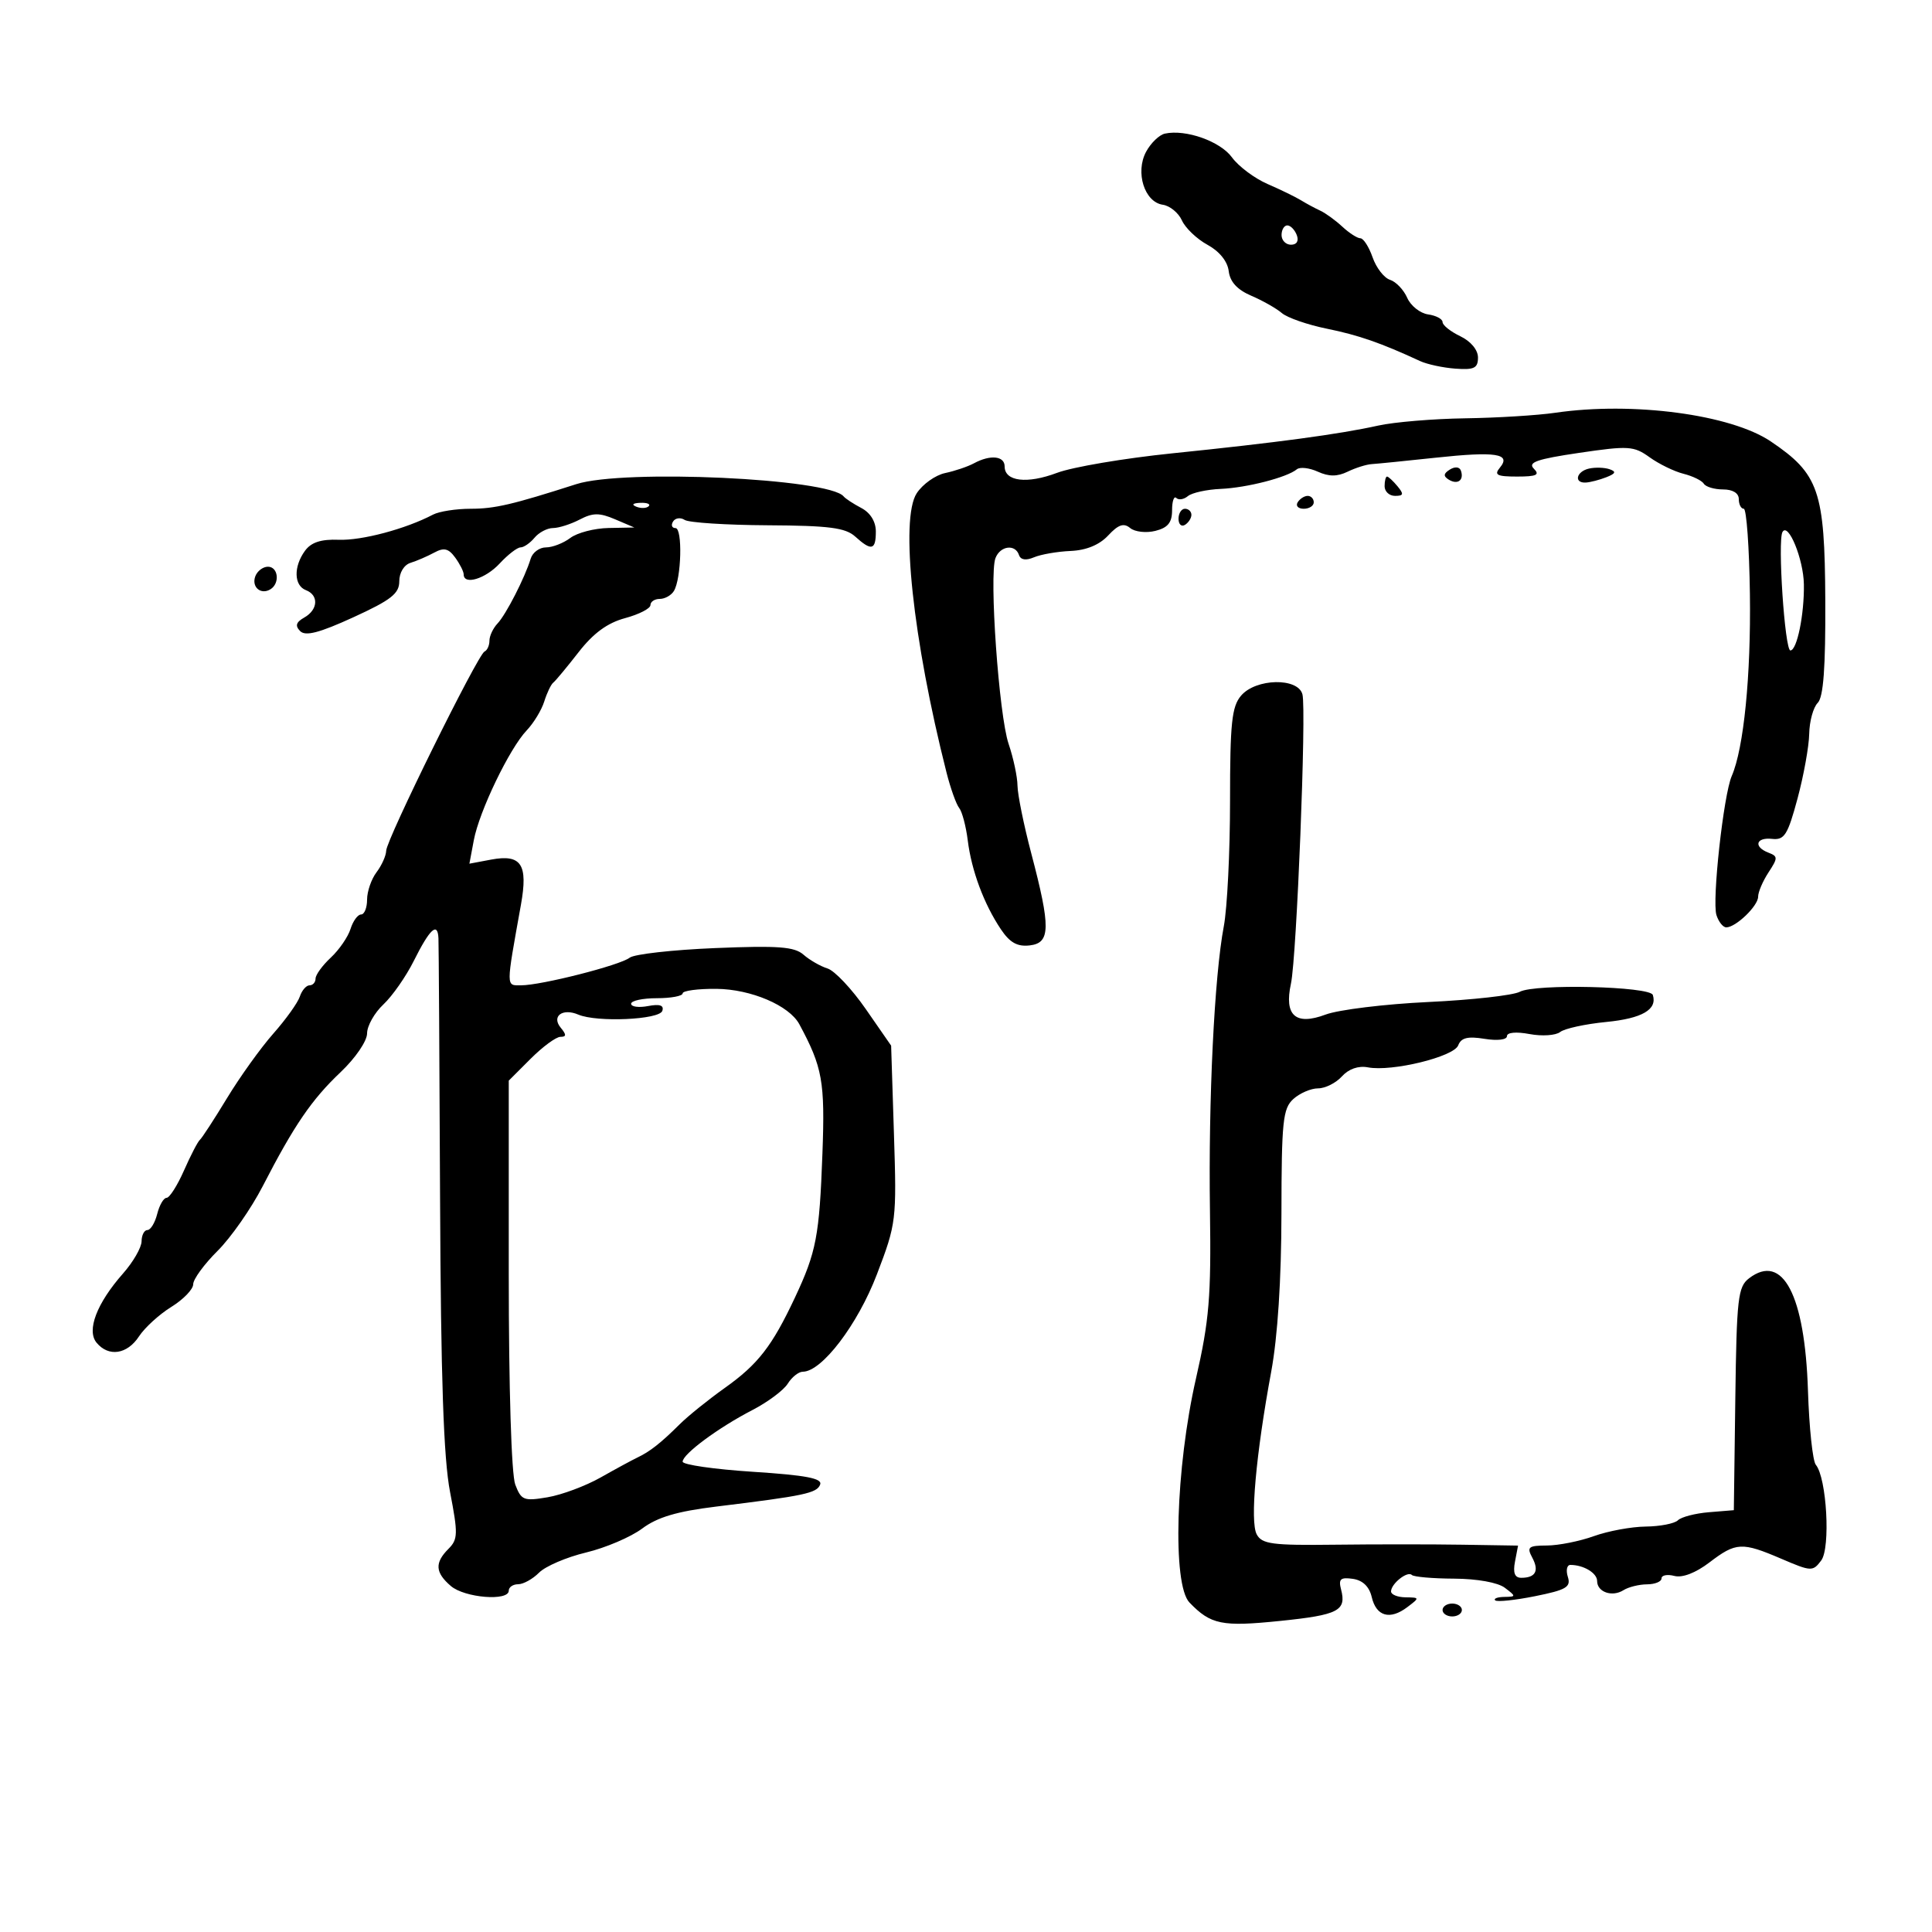 <svg xmlns="http://www.w3.org/2000/svg" width="300" height="300" viewBox="0 0 300 300" version="1.1">
	<path d="M 180.895 20.745 C 180.012 20.935, 178.692 22.208, 177.961 23.573 C 176.256 26.758, 177.713 31.380, 180.551 31.791 C 181.656 31.951, 182.997 33.049, 183.530 34.230 C 184.064 35.412, 185.850 37.115, 187.500 38.014 C 189.352 39.023, 190.613 40.586, 190.795 42.100 C 190.995 43.763, 192.120 44.992, 194.295 45.921 C 196.058 46.675, 198.193 47.885, 199.041 48.611 C 199.888 49.337, 203.038 50.431, 206.041 51.041 C 210.953 52.040, 214.418 53.244, 220.500 56.062 C 221.600 56.572, 224.075 57.104, 226 57.244 C 228.911 57.457, 229.500 57.166, 229.500 55.513 C 229.500 54.333, 228.385 52.992, 226.750 52.209 C 225.238 51.484, 224 50.497, 224 50.015 C 224 49.533, 222.988 48.995, 221.750 48.820 C 220.512 48.644, 219.054 47.483, 218.509 46.241 C 217.964 44.998, 216.764 43.742, 215.843 43.450 C 214.921 43.158, 213.703 41.587, 213.136 39.959 C 212.568 38.332, 211.715 37, 211.241 37 C 210.766 37, 209.505 36.190, 208.439 35.200 C 207.372 34.209, 205.825 33.087, 205 32.706 C 204.175 32.325, 202.825 31.597, 202 31.090 C 201.175 30.582, 198.846 29.449, 196.825 28.572 C 194.804 27.695, 192.317 25.833, 191.297 24.434 C 189.482 21.942, 184.135 20.046, 180.895 20.745 M 199 36.500 C 199 37.325, 199.661 38, 200.469 38 C 201.363 38, 201.712 37.414, 201.362 36.500 C 201.045 35.675, 200.384 35, 199.893 35 C 199.402 35, 199 35.675, 199 36.500 M 241.500 64.094 C 238.750 64.496, 232.450 64.884, 227.500 64.956 C 222.550 65.028, 216.475 65.537, 214 66.086 C 207.964 67.426, 198.257 68.733, 182 70.397 C 174.575 71.158, 166.538 72.519, 164.141 73.422 C 159.472 75.182, 156 74.760, 156 72.433 C 156 70.793, 153.780 70.563, 151.236 71.940 C 150.281 72.456, 148.268 73.139, 146.763 73.455 C 145.257 73.772, 143.271 75.183, 142.348 76.591 C 139.743 80.568, 141.741 99.303, 146.975 119.961 C 147.596 122.414, 148.481 124.889, 148.940 125.461 C 149.399 126.032, 149.999 128.300, 150.273 130.500 C 150.857 135.199, 152.790 140.384, 155.418 144.302 C 156.811 146.378, 157.972 147.026, 159.899 146.802 C 163.130 146.427, 163.169 144.031, 160.131 132.500 C 158.972 128.100, 158.012 123.375, 157.997 122 C 157.983 120.625, 157.360 117.700, 156.614 115.500 C 155.110 111.069, 153.571 89.282, 154.576 86.663 C 155.311 84.747, 157.646 84.438, 158.227 86.180 C 158.481 86.943, 159.305 87.069, 160.560 86.538 C 161.627 86.085, 164.184 85.642, 166.243 85.553 C 168.685 85.448, 170.714 84.611, 172.080 83.145 C 173.657 81.451, 174.497 81.168, 175.491 81.992 C 176.216 82.594, 177.977 82.793, 179.404 82.435 C 181.352 81.946, 182 81.145, 182 79.225 C 182 77.818, 182.296 76.963, 182.658 77.325 C 183.020 77.687, 183.829 77.557, 184.456 77.036 C 185.084 76.516, 187.375 76.011, 189.548 75.916 C 193.625 75.736, 199.837 74.138, 201.373 72.873 C 201.853 72.478, 203.319 72.644, 204.631 73.242 C 206.348 74.024, 207.646 74.024, 209.259 73.243 C 210.491 72.645, 212.175 72.116, 213 72.066 C 213.825 72.017, 218.277 71.570, 222.894 71.075 C 232.285 70.066, 234.710 70.440, 232.903 72.617 C 231.960 73.753, 232.437 74, 235.578 74 C 238.604 74, 239.144 73.744, 238.169 72.769 C 237.194 71.794, 238.661 71.284, 245.219 70.319 C 252.886 69.191, 253.696 69.242, 256.150 71.006 C 257.607 72.054, 259.974 73.206, 261.409 73.567 C 262.845 73.927, 264.266 74.622, 264.568 75.111 C 264.871 75.600, 266.216 76, 267.559 76 C 269.062 76, 270 76.576, 270 77.500 C 270 78.325, 270.347 79, 270.771 79 C 271.195 79, 271.624 84.963, 271.724 92.250 C 271.898 104.912, 270.771 116.205, 268.904 120.500 C 267.629 123.434, 265.821 139.861, 266.528 142.089 C 266.862 143.140, 267.549 144, 268.056 144 C 269.541 144, 273 140.672, 273 139.243 C 273 138.520, 273.724 136.825, 274.608 135.475 C 276.086 133.220, 276.086 132.970, 274.608 132.403 C 272.243 131.496, 272.650 129.985, 275.185 130.262 C 277.083 130.469, 277.600 129.645, 279.118 124 C 280.079 120.425, 280.896 115.902, 280.933 113.950 C 280.970 111.997, 281.563 109.836, 282.250 109.147 C 283.143 108.252, 283.480 103.701, 283.430 93.197 C 283.348 76.215, 282.449 73.594, 274.964 68.544 C 268.763 64.359, 253.532 62.334, 241.500 64.094 M 225.143 72.907 C 224.137 73.532, 224.090 73.937, 224.960 74.475 C 226.332 75.323, 227.362 74.572, 226.854 73.095 C 226.646 72.489, 225.940 72.412, 225.143 72.907 M 246.750 72.758 C 244.763 73.199, 244.340 75.037, 246.250 74.930 C 246.938 74.891, 248.367 74.520, 249.427 74.105 C 250.887 73.532, 251.008 73.231, 249.927 72.859 C 249.142 72.590, 247.713 72.544, 246.750 72.758 M 89.500 75.174 C 79.557 78.360, 76.816 79, 73.102 79 C 70.831 79, 68.191 79.410, 67.236 79.911 C 63.001 82.134, 56.185 83.953, 52.609 83.815 C 49.848 83.709, 48.323 84.205, 47.359 85.524 C 45.564 87.979, 45.632 90.921, 47.500 91.638 C 49.528 92.417, 49.395 94.678, 47.250 95.888 C 45.964 96.614, 45.795 97.173, 46.611 97.999 C 47.432 98.829, 49.588 98.269, 54.861 95.855 C 60.730 93.169, 62 92.174, 62 90.263 C 62 88.921, 62.740 87.708, 63.750 87.396 C 64.713 87.098, 66.367 86.383, 67.427 85.808 C 68.937 84.988, 69.639 85.154, 70.677 86.572 C 71.404 87.568, 72 88.746, 72 89.191 C 72 90.907, 75.378 89.884, 77.588 87.500 C 78.862 86.125, 80.321 85, 80.830 85 C 81.339 85, 82.315 84.325, 83 83.500 C 83.685 82.675, 84.977 81.997, 85.872 81.994 C 86.768 81.990, 88.631 81.397, 90.014 80.676 C 92.062 79.607, 93.082 79.600, 95.514 80.637 L 98.500 81.910 94.500 81.987 C 92.300 82.029, 89.626 82.724, 88.559 83.532 C 87.491 84.339, 85.790 85, 84.777 85 C 83.765 85, 82.698 85.787, 82.405 86.750 C 81.511 89.690, 78.577 95.424, 77.252 96.821 C 76.564 97.548, 76 98.748, 76 99.488 C 76 100.228, 75.657 100.983, 75.239 101.167 C 74.192 101.625, 60.008 130.356, 59.968 132.098 C 59.951 132.869, 59.276 134.374, 58.468 135.441 C 57.661 136.509, 57 138.421, 57 139.691 C 57 140.961, 56.580 142, 56.067 142 C 55.554 142, 54.817 143.012, 54.428 144.250 C 54.040 145.488, 52.660 147.491, 51.361 148.702 C 50.062 149.913, 49 151.376, 49 151.952 C 49 152.529, 48.580 153, 48.067 153 C 47.554 153, 46.874 153.787, 46.554 154.750 C 46.235 155.713, 44.383 158.300, 42.438 160.500 C 40.494 162.700, 37.265 167.200, 35.262 170.500 C 33.260 173.800, 31.357 176.725, 31.033 177 C 30.710 177.275, 29.601 179.412, 28.571 181.750 C 27.540 184.088, 26.323 186, 25.867 186 C 25.411 186, 24.756 187.125, 24.411 188.500 C 24.066 189.875, 23.382 191, 22.892 191 C 22.401 191, 21.993 191.787, 21.984 192.750 C 21.975 193.713, 20.681 195.960, 19.108 197.743 C 15.016 202.384, 13.412 206.586, 15.001 208.501 C 16.862 210.744, 19.749 210.313, 21.580 207.518 C 22.475 206.152, 24.735 204.091, 26.603 202.936 C 28.472 201.782, 30 200.198, 30 199.417 C 30 198.637, 31.698 196.311, 33.772 194.249 C 35.847 192.187, 39.004 187.667, 40.788 184.204 C 45.679 174.714, 48.386 170.751, 52.899 166.474 C 55.188 164.305, 57 161.651, 57 160.468 C 57 159.302, 58.139 157.278, 59.532 155.970 C 60.924 154.662, 63.046 151.626, 64.246 149.223 C 66.746 144.216, 67.964 143.095, 68.083 145.691 C 68.129 146.686, 68.241 164.825, 68.333 186 C 68.455 214.087, 68.875 226.443, 69.886 231.686 C 71.136 238.167, 71.112 239.031, 69.636 240.507 C 67.473 242.669, 67.572 244.189, 70.011 246.278 C 72.161 248.118, 79 248.668, 79 247 C 79 246.450, 79.657 246, 80.461 246 C 81.265 246, 82.727 245.188, 83.711 244.196 C 84.695 243.203, 87.975 241.798, 91 241.073 C 94.025 240.348, 97.946 238.675, 99.714 237.354 C 102.078 235.588, 105.117 234.686, 111.214 233.941 C 124.915 232.267, 126.840 231.859, 127.352 230.525 C 127.722 229.561, 125.163 229.073, 116.921 228.539 C 110.915 228.150, 106 227.442, 106 226.967 C 106 225.790, 111.558 221.678, 116.831 218.952 C 119.213 217.721, 121.684 215.878, 122.321 214.857 C 122.959 213.836, 124.009 213, 124.655 213 C 127.612 213, 133.190 205.673, 136.166 197.879 C 139.182 189.982, 139.240 189.501, 138.812 176.084 L 138.374 162.364 134.437 156.686 C 132.272 153.563, 129.600 150.728, 128.500 150.386 C 127.400 150.043, 125.721 149.080, 124.769 148.244 C 123.353 147.001, 120.855 146.814, 111.045 147.218 C 104.449 147.489, 98.478 148.161, 97.776 148.710 C 96.268 149.890, 84.042 153, 80.913 153 C 78.547 153, 78.548 153.545, 80.888 140.500 C 82.017 134.212, 80.953 132.599, 76.258 133.479 L 72.888 134.112 73.572 130.470 C 74.414 125.979, 79.110 116.224, 81.777 113.423 C 82.865 112.281, 84.096 110.256, 84.512 108.923 C 84.929 107.590, 85.558 106.275, 85.911 106 C 86.263 105.725, 88.033 103.597, 89.844 101.270 C 92.144 98.315, 94.320 96.722, 97.068 95.982 C 99.231 95.399, 101 94.490, 101 93.961 C 101 93.433, 101.648 93, 102.441 93 C 103.234 93, 104.221 92.452, 104.635 91.782 C 105.809 89.883, 106.012 82, 104.887 82 C 104.334 82, 104.165 81.543, 104.510 80.984 C 104.856 80.425, 105.670 80.312, 106.319 80.734 C 106.969 81.155, 112.772 81.529, 119.217 81.565 C 128.737 81.617, 131.282 81.945, 132.795 83.315 C 135.323 85.603, 136 85.438, 136 82.535 C 136 80.997, 135.154 79.625, 133.750 78.885 C 132.512 78.234, 131.275 77.423, 131 77.084 C 128.734 74.288, 96.845 72.820, 89.500 75.174 M 215 75.500 C 215 76.325, 215.730 77, 216.622 77 C 217.951 77, 218.020 76.729, 217 75.500 C 216.315 74.675, 215.585 74, 215.378 74 C 215.170 74, 215 74.675, 215 75.500 M 201.500 78 C 201.160 78.550, 201.584 79, 202.441 79 C 203.298 79, 204 78.550, 204 78 C 204 77.450, 203.577 77, 203.059 77 C 202.541 77, 201.840 77.450, 201.500 78 M 98.813 78.683 C 99.534 78.972, 100.397 78.936, 100.729 78.604 C 101.061 78.272, 100.471 78.036, 99.417 78.079 C 98.252 78.127, 98.015 78.364, 98.813 78.683 M 183 80.559 C 183 81.416, 183.450 81.840, 184 81.500 C 184.550 81.160, 185 80.459, 185 79.941 C 185 79.423, 184.550 79, 184 79 C 183.450 79, 183 79.702, 183 80.559 M 276.784 82.607 C 276.005 83.968, 277.143 101, 278.012 101 C 279.037 101, 280.183 95.376, 280.106 90.730 C 280.040 86.817, 277.679 81.043, 276.784 82.607 M 39.651 89.468 C 39.009 91.139, 40.499 92.427, 42 91.500 C 43.495 90.576, 43.206 88, 41.607 88 C 40.841 88, 39.960 88.661, 39.651 89.468 M 192.722 108.011 C 191.266 109.712, 191 112.240, 191 124.375 C 191 132.269, 190.564 141.024, 190.032 143.832 C 188.561 151.587, 187.630 170.723, 187.882 188.030 C 188.076 201.355, 187.769 205.045, 185.716 214.030 C 182.543 227.924, 182.015 246.060, 184.704 248.844 C 188.020 252.277, 189.727 252.624, 198.762 251.698 C 207.841 250.768, 209.104 250.115, 208.238 246.801 C 207.816 245.189, 208.154 244.887, 210.069 245.162 C 211.606 245.383, 212.620 246.362, 213.003 247.995 C 213.706 250.994, 215.826 251.596, 218.519 249.561 C 220.468 248.088, 220.464 248.063, 218.250 248.032 C 217.012 248.014, 216 247.605, 216 247.122 C 216 245.919, 218.556 243.890, 219.227 244.560 C 219.526 244.859, 222.485 245.116, 225.804 245.132 C 229.362 245.149, 232.589 245.730, 233.669 246.549 C 235.434 247.887, 235.431 247.938, 233.583 247.968 C 232.529 247.986, 231.892 248.225, 232.167 248.500 C 232.442 248.775, 235.227 248.486, 238.355 247.857 C 243.208 246.883, 243.958 246.442, 243.455 244.857 C 243.131 243.836, 243.309 243, 243.851 243 C 245.904 243, 248 244.263, 248 245.500 C 248 247.219, 250.339 248.032, 252.091 246.923 C 252.866 246.432, 254.512 246.024, 255.750 246.015 C 256.988 246.007, 258 245.592, 258 245.094 C 258 244.595, 258.901 244.423, 260.002 244.711 C 261.244 245.035, 263.307 244.240, 265.435 242.617 C 269.571 239.463, 270.476 239.418, 276.637 242.059 C 281.254 244.038, 281.493 244.048, 282.798 242.309 C 284.266 240.354, 283.653 229.492, 281.961 227.452 C 281.473 226.865, 280.924 221.686, 280.740 215.943 C 280.262 201.067, 276.819 194.498, 271.594 198.492 C 269.865 199.813, 269.666 201.563, 269.458 217.225 L 269.228 234.500 265.364 234.817 C 263.239 234.991, 261.073 235.554, 260.550 236.067 C 260.028 236.580, 257.778 237.020, 255.550 237.044 C 253.323 237.068, 249.700 237.736, 247.500 238.529 C 245.300 239.321, 242.022 239.977, 240.215 239.985 C 237.318 239.998, 237.048 240.221, 237.930 241.869 C 239.030 243.925, 238.442 245, 236.217 245 C 235.209 245, 234.913 244.237, 235.245 242.500 L 235.723 240 227.111 239.862 C 222.375 239.786, 213.453 239.785, 207.285 239.861 C 197.540 239.980, 195.947 239.769, 195.139 238.249 C 194.083 236.265, 195.009 225.884, 197.392 213 C 198.396 207.569, 198.970 198.688, 198.982 188.405 C 198.998 174.097, 199.203 172.126, 200.829 170.655 C 201.835 169.745, 203.565 169, 204.674 169 C 205.783 169, 207.446 168.165, 208.370 167.143 C 209.424 165.979, 210.931 165.455, 212.411 165.738 C 216.124 166.448, 225.747 164.101, 226.431 162.319 C 226.884 161.138, 227.905 160.885, 230.518 161.309 C 232.515 161.633, 234 161.455, 234 160.892 C 234 160.310, 235.432 160.178, 237.511 160.568 C 239.442 160.930, 241.579 160.787, 242.261 160.249 C 242.942 159.711, 246.158 159.010, 249.406 158.692 C 254.983 158.145, 257.367 156.766, 256.652 154.500 C 256.228 153.157, 238.379 152.727, 235.996 154.002 C 234.959 154.557, 228.574 155.272, 221.806 155.591 C 215.037 155.910, 207.852 156.789, 205.837 157.543 C 201.173 159.289, 199.382 157.694, 200.456 152.748 C 201.351 148.622, 202.876 110.244, 202.242 107.817 C 201.555 105.191, 195.023 105.324, 192.722 108.011 M 106.001 154.250 C 106 154.662, 104.200 155, 102 155 C 99.800 155, 98 155.388, 98 155.861 C 98 156.335, 99.184 156.496, 100.631 156.220 C 102.451 155.872, 103.133 156.102, 102.844 156.967 C 102.385 158.345, 92.686 158.776, 89.798 157.547 C 87.336 156.500, 85.594 157.806, 87.074 159.589 C 87.973 160.673, 87.961 161, 87.022 161 C 86.350 161, 84.270 162.530, 82.400 164.400 L 79 167.800 79 197.835 C 79 215.600, 79.412 228.953, 80.008 230.521 C 80.937 232.964, 81.332 233.120, 85.021 232.496 C 87.224 232.124, 90.933 230.741, 93.263 229.423 C 95.593 228.104, 98.175 226.705, 99 226.313 C 100.928 225.397, 102.619 224.066, 105.537 221.165 C 106.829 219.881, 109.992 217.334, 112.565 215.504 C 117.704 211.850, 119.892 209.031, 123.431 201.500 C 126.761 194.413, 127.235 191.931, 127.706 179.141 C 128.119 167.947, 127.723 165.733, 124.118 159.039 C 122.552 156.131, 116.614 153.598, 111.251 153.548 C 108.364 153.522, 106.001 153.838, 106.001 154.250 M 224 250 C 224 250.550, 224.675 251, 225.500 251 C 226.325 251, 227 250.550, 227 250 C 227 249.450, 226.325 249, 225.500 249 C 224.675 249, 224 249.450, 224 250" stroke="none" fill="black" fill-rule="evenodd"/>
</svg>